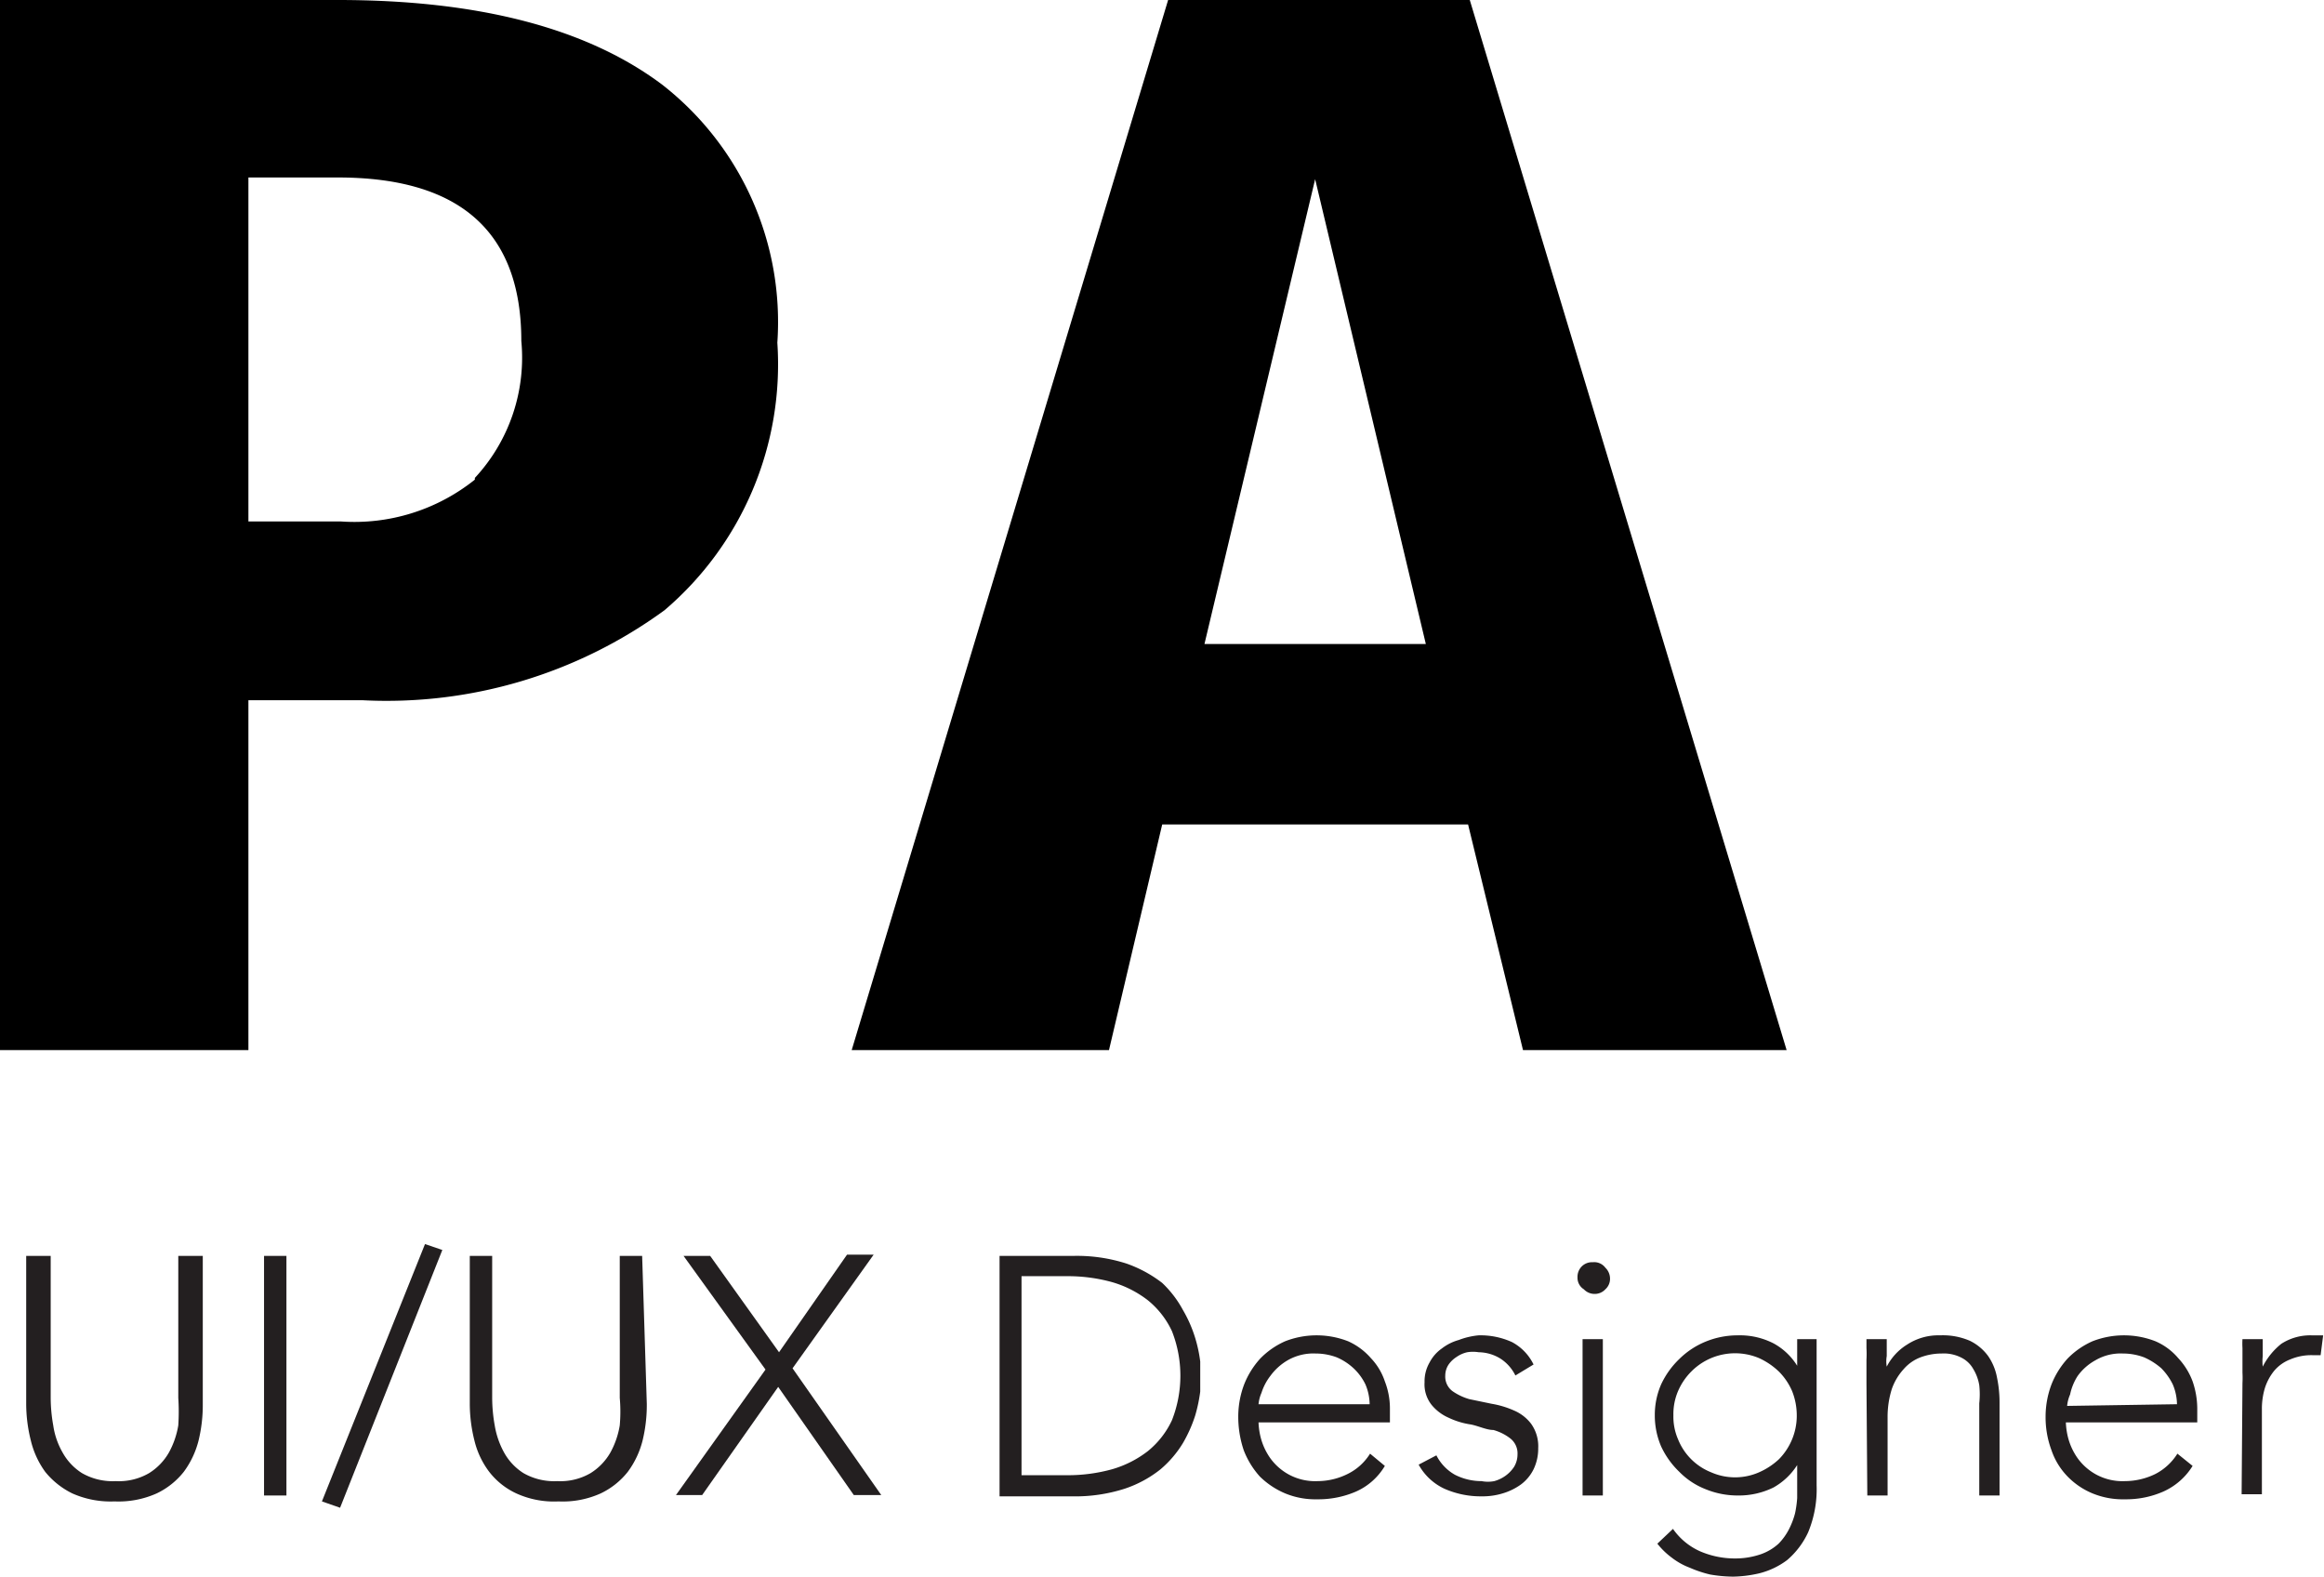 <svg xmlns="http://www.w3.org/2000/svg" viewBox="0 0 55.01 37.31"><defs><style>.cls-1{fill:#231f20;}</style></defs><g id="Layer_2" data-name="Layer 2"><g id="Layer_1-2" data-name="Layer 1"><path d="M15.67,2A7.12,7.12,0,0,1,18.4,8.11a7.64,7.64,0,0,1-2.67,6.33,11.16,11.16,0,0,1-7.16,2.13H5.88v8.28H0V0H8Q13,0,15.67,2Zm-4.43,9.31a4.18,4.18,0,0,0,1.1-3.24Q12.34,4.2,8,4.2H5.88v8.14H8.07A4.56,4.56,0,0,0,11.24,11.35Z"/><path d="M36.05,24.85l-1.3-5.34H27.51l-1.26,5.34H20.16L27.65,0h7.14l7.5,24.85Zm-7.54-9.61h5.24l-2.62-11Z"/><path class="cls-1" d="M4.8,33.22a3.57,3.57,0,0,1-.1.87,2.11,2.11,0,0,1-.35.74,1.81,1.81,0,0,1-.64.51,2.21,2.21,0,0,1-1,.19,2.23,2.23,0,0,1-1-.19,1.9,1.9,0,0,1-.64-.51,2.09,2.09,0,0,1-.34-.74,3.58,3.58,0,0,1-.11-.87v-3.5H1.2v3.36a3.74,3.74,0,0,0,.06.65,1.8,1.8,0,0,0,.22.64,1.35,1.35,0,0,0,.46.49,1.46,1.46,0,0,0,.8.19,1.42,1.42,0,0,0,.79-.19A1.38,1.38,0,0,0,4,34.37a2,2,0,0,0,.22-.64,5,5,0,0,0,0-.65V29.72H4.8Z"/><path class="cls-1" d="M6.25,29.72h.53v5.67H6.25Z"/><path class="cls-1" d="M10.06,29.44l.41.14-2.42,6.1-.43-.15Z"/><path class="cls-1" d="M15.31,33.22a3.57,3.57,0,0,1-.1.87,2.11,2.11,0,0,1-.35.74,1.81,1.81,0,0,1-.64.51,2.18,2.18,0,0,1-1,.19,2.15,2.15,0,0,1-1-.19,1.73,1.73,0,0,1-.64-.51,2,2,0,0,1-.35-.74,3.58,3.58,0,0,1-.11-.87v-3.5h.53v3.36a3.74,3.74,0,0,0,.06.65,2,2,0,0,0,.22.64,1.35,1.35,0,0,0,.46.49,1.46,1.46,0,0,0,.8.19,1.42,1.42,0,0,0,.79-.19,1.38,1.38,0,0,0,.47-.49,2,2,0,0,0,.22-.64,3.7,3.7,0,0,0,0-.65V29.72h.53Z"/><path class="cls-1" d="M18.12,32.41l-1.94-2.69h.63L18.44,32l1.61-2.31h.63l-1.92,2.69,2.1,3h-.65l-1.79-2.56-1.8,2.56H16Z"/><path class="cls-1" d="M23.66,29.72h1.75a3.84,3.84,0,0,1,1.25.18,3,3,0,0,1,.85.46A2.54,2.54,0,0,1,28,31a3.09,3.09,0,0,1,.29.66,3.33,3.33,0,0,1,.12.56c0,.17,0,.29,0,.36s0,.18,0,.35a3.65,3.65,0,0,1-.12.57,3.26,3.26,0,0,1-.29.65,2.54,2.54,0,0,1-.53.62,2.75,2.75,0,0,1-.85.46,3.84,3.84,0,0,1-1.25.18H23.66Zm.52,5.19h1.09a3.92,3.92,0,0,0,1.05-.14,2.52,2.52,0,0,0,.85-.43,2.06,2.06,0,0,0,.57-.73,2.88,2.88,0,0,0,0-2.11,2.06,2.06,0,0,0-.57-.73,2.52,2.52,0,0,0-.85-.43,3.92,3.92,0,0,0-1.05-.14H24.18Z"/><path class="cls-1" d="M32.78,34.69a1.5,1.5,0,0,1-.69.61,2.24,2.24,0,0,1-.91.18,1.87,1.87,0,0,1-.76-.14,1.91,1.91,0,0,1-.6-.4,2,2,0,0,1-.38-.62,2.47,2.47,0,0,1-.13-.79,2.15,2.15,0,0,1,.14-.77,2,2,0,0,1,.38-.61,1.89,1.89,0,0,1,.59-.41,2.05,2.05,0,0,1,1.49,0,1.56,1.56,0,0,1,.54.4,1.47,1.47,0,0,1,.33.55,1.76,1.76,0,0,1,.12.63v.34H29.79a1.69,1.69,0,0,0,.06.39,1.49,1.49,0,0,0,.22.46,1.32,1.32,0,0,0,.43.38,1.31,1.31,0,0,0,.69.16,1.61,1.61,0,0,0,.71-.17,1.3,1.3,0,0,0,.53-.48Zm-.36-1.46a1.24,1.24,0,0,0-.1-.47,1.29,1.29,0,0,0-.28-.38,1.38,1.38,0,0,0-.4-.26,1.43,1.43,0,0,0-.5-.09,1.22,1.22,0,0,0-.66.16,1.34,1.34,0,0,0-.41.37,1.29,1.29,0,0,0-.21.4.87.87,0,0,0-.07.27Z"/><path class="cls-1" d="M34,34.44a1.09,1.09,0,0,0,.44.46,1.39,1.39,0,0,0,.63.15.79.79,0,0,0,.3,0,.84.84,0,0,0,.27-.13.8.8,0,0,0,.2-.21.57.57,0,0,0,.08-.29.45.45,0,0,0-.17-.38,1.16,1.16,0,0,0-.4-.2c-.16,0-.34-.09-.53-.13a1.82,1.82,0,0,1-.53-.16,1.08,1.08,0,0,1-.4-.3.78.78,0,0,1-.17-.54.89.89,0,0,1,.12-.47.92.92,0,0,1,.29-.33,1.16,1.16,0,0,1,.4-.2A1.76,1.76,0,0,1,35,31.6a1.8,1.8,0,0,1,.79.16,1.19,1.19,0,0,1,.51.53l-.43.26a1,1,0,0,0-.34-.39A1,1,0,0,0,35,32a.84.84,0,0,0-.27,0,.71.71,0,0,0-.25.11.66.66,0,0,0-.19.18.47.47,0,0,0-.08.26.43.43,0,0,0,.17.37,1.35,1.35,0,0,0,.4.19l.53.11a2.18,2.18,0,0,1,.53.16,1,1,0,0,1,.4.31.91.91,0,0,1,.17.58,1.12,1.12,0,0,1-.11.5,1,1,0,0,1-.3.36,1.44,1.44,0,0,1-.43.21,1.63,1.63,0,0,1-.5.07,2.13,2.13,0,0,1-.88-.18,1.34,1.34,0,0,1-.61-.57Z"/><path class="cls-1" d="M37.34,30.23a.35.35,0,0,1,.1-.26.34.34,0,0,1,.26-.1A.33.33,0,0,1,38,30a.36.36,0,0,1,.11.26.33.33,0,0,1-.11.25.34.34,0,0,1-.25.11.35.35,0,0,1-.26-.11A.32.32,0,0,1,37.34,30.23Zm.12,1.46h.48v3.7h-.48Z"/><path class="cls-1" d="M43,35.15a2.66,2.66,0,0,1-.2,1.11,1.92,1.92,0,0,1-.5.66,1.85,1.85,0,0,1-.65.31,2.93,2.93,0,0,1-.62.08,3.31,3.31,0,0,1-.55-.05A2.76,2.76,0,0,1,40,37.1a1.64,1.64,0,0,1-.43-.24,1.78,1.78,0,0,1-.34-.33l.37-.35a1.55,1.55,0,0,0,.64.53,2.08,2.08,0,0,0,.82.17,1.87,1.87,0,0,0,.62-.1,1.23,1.23,0,0,0,.42-.25,1.4,1.4,0,0,0,.25-.35,1.86,1.86,0,0,0,.14-.37,2.58,2.58,0,0,0,.05-.36c0-.11,0-.2,0-.27v-.51h0a1.58,1.58,0,0,1-.56.53,1.86,1.86,0,0,1-.84.19,2,2,0,0,1-.77-.15,1.77,1.77,0,0,1-.62-.41,2,2,0,0,1-.43-.6,1.85,1.85,0,0,1-.15-.74,1.8,1.8,0,0,1,.15-.73,2,2,0,0,1,.43-.6,1.92,1.92,0,0,1,.62-.41,2,2,0,0,1,.77-.15,1.74,1.74,0,0,1,.84.19,1.5,1.5,0,0,1,.56.53h0v-.63H43Zm-.47-1.66a1.56,1.56,0,0,0-.11-.57,1.49,1.49,0,0,0-.31-.46,1.7,1.7,0,0,0-.47-.32,1.46,1.46,0,0,0-1.61.32,1.49,1.49,0,0,0-.31.46,1.38,1.38,0,0,0-.11.57,1.35,1.35,0,0,0,.11.57,1.4,1.4,0,0,0,.78.78,1.41,1.41,0,0,0,1.14,0,1.67,1.67,0,0,0,.47-.31,1.47,1.47,0,0,0,.42-1Z"/><path class="cls-1" d="M44.18,32.73v-.25c0-.1,0-.2,0-.3a2.44,2.44,0,0,0,0-.28c0-.09,0-.16,0-.21h.48c0,.14,0,.27,0,.4a.73.73,0,0,0,0,.25h0a1.32,1.32,0,0,1,.48-.52,1.35,1.35,0,0,1,.78-.22,1.61,1.61,0,0,1,.71.13,1.17,1.17,0,0,1,.43.36,1.31,1.31,0,0,1,.21.51,2.88,2.88,0,0,1,.06.59v2.2h-.48V33.21a2,2,0,0,0,0-.43,1.07,1.07,0,0,0-.14-.38.66.66,0,0,0-.28-.27.91.91,0,0,0-.47-.1,1.43,1.43,0,0,0-.5.09,1,1,0,0,0-.4.28,1.37,1.37,0,0,0-.28.47,2.2,2.2,0,0,0-.1.67v1.85h-.48Z"/><path class="cls-1" d="M51.9,34.69a1.57,1.57,0,0,1-.7.61,2.19,2.19,0,0,1-.9.18,1.89,1.89,0,0,1-.77-.14,1.76,1.76,0,0,1-.59-.4,1.65,1.65,0,0,1-.38-.62,2.22,2.22,0,0,1-.14-.79,2.15,2.15,0,0,1,.14-.77,2,2,0,0,1,.38-.61,1.89,1.89,0,0,1,.59-.41,2.05,2.05,0,0,1,1.49,0,1.47,1.47,0,0,1,.54.4,1.64,1.64,0,0,1,.34.55,2,2,0,0,1,.11.63v.34H48.9a1.69,1.69,0,0,0,.06.39,1.49,1.49,0,0,0,.22.46,1.32,1.32,0,0,0,.43.38,1.31,1.31,0,0,0,.69.16,1.65,1.65,0,0,0,.72-.17,1.34,1.34,0,0,0,.52-.48Zm-.37-1.46a1.24,1.24,0,0,0-.1-.47,1.46,1.46,0,0,0-.27-.38,1.59,1.59,0,0,0-.41-.26,1.43,1.43,0,0,0-.5-.09,1.18,1.18,0,0,0-.65.16,1.27,1.27,0,0,0-.42.37A1.29,1.29,0,0,0,49,33a.87.87,0,0,0-.07.27Z"/><path class="cls-1" d="M53.08,32.73a2.36,2.36,0,0,0,0-.25c0-.1,0-.2,0-.3s0-.2,0-.28a1.79,1.79,0,0,1,0-.21h.48c0,.14,0,.27,0,.4a1.14,1.14,0,0,0,0,.25A1.64,1.64,0,0,1,54,31.8a1.26,1.26,0,0,1,.71-.2h.14l.14,0-.06.47-.18,0a1.27,1.27,0,0,0-.54.1.94.94,0,0,0-.38.27,1.25,1.25,0,0,0-.22.41,1.7,1.7,0,0,0-.07.51v2h-.48Z"/></g></g></svg>